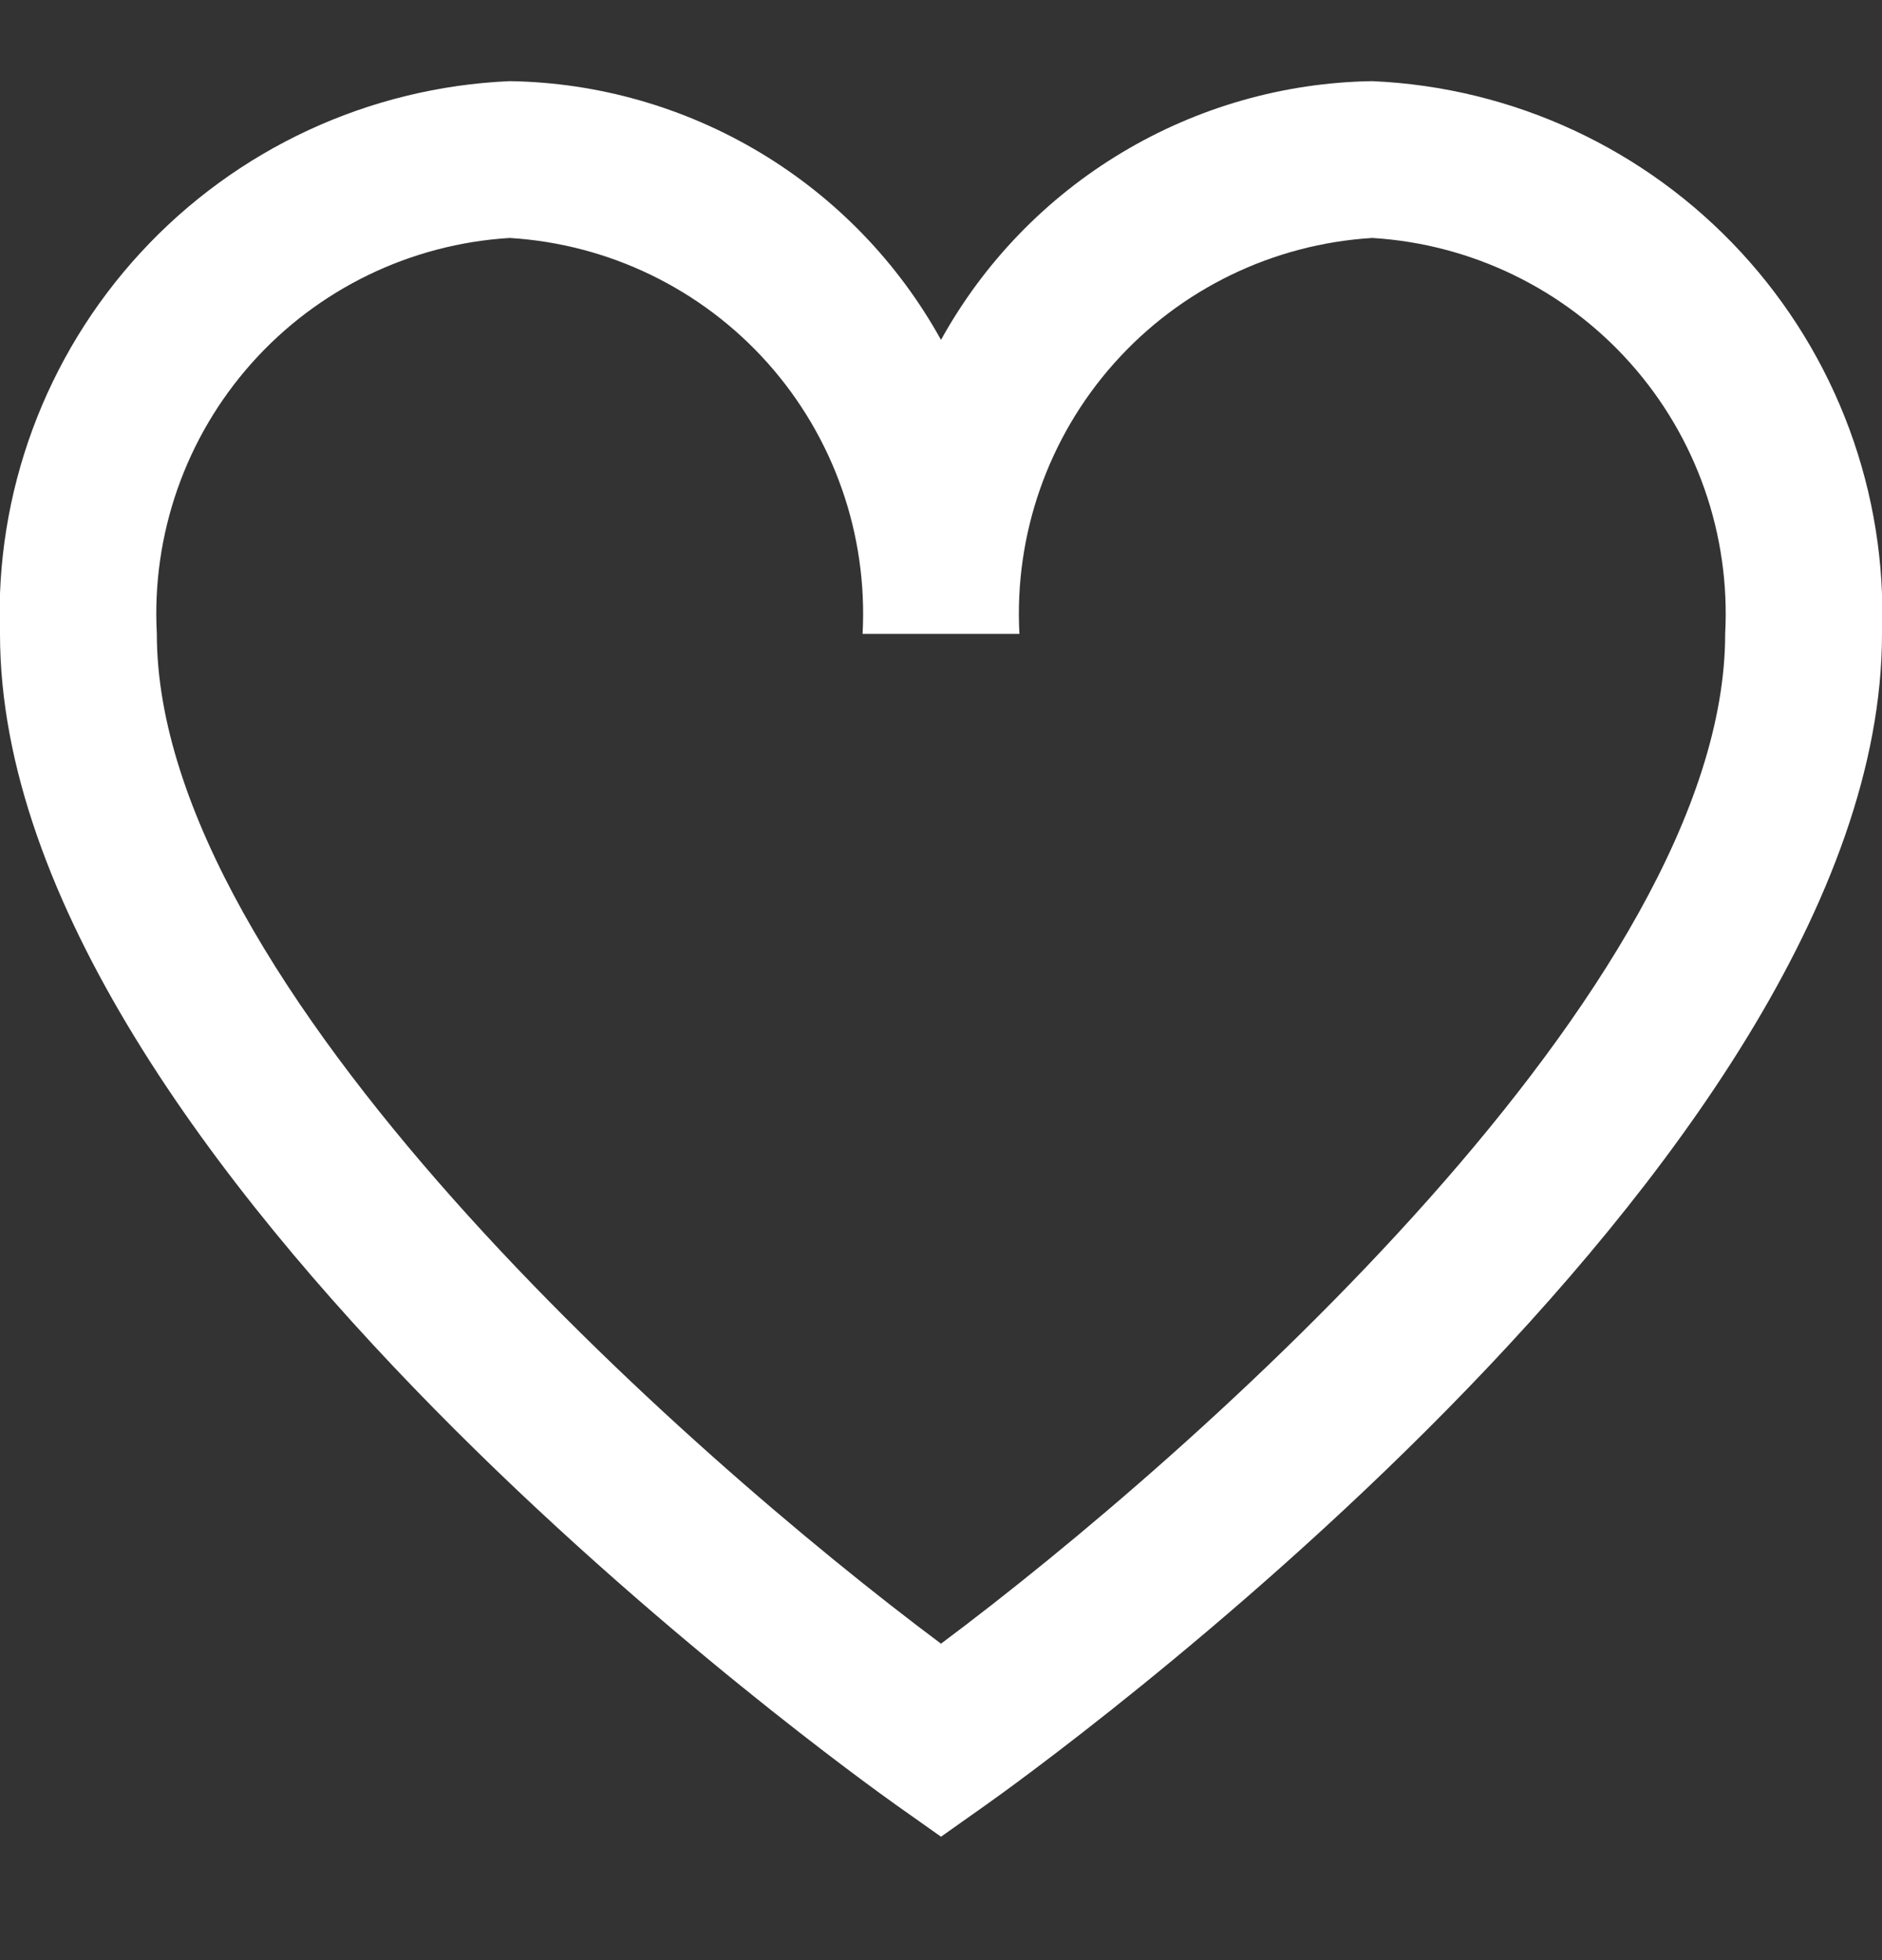<svg width="24" height="25" viewBox="0 0 24 25" fill="none" xmlns="http://www.w3.org/2000/svg">
<rect x="0" y="0" width="24" height="25" fill="#333333" stroke="none"/>
<g clip-path="url(#clip0_215_1983)">
<path d="M17.5 1.035C16.374 1.052 15.272 1.367 14.307 1.946C13.341 2.525 12.545 3.349 12 4.335C11.455 3.349 10.659 2.525 9.693 1.946C8.727 1.367 7.626 1.052 6.5 1.035C4.705 1.113 3.014 1.898 1.796 3.219C0.578 4.54 -0.068 6.289 -4.17093e-05 8.085C-4.17093e-05 14.86 10.956 22.685 11.422 23.017L12 23.426L12.578 23.017C13.044 22.687 24 14.86 24 8.085C24.068 6.289 23.422 4.54 22.204 3.219C20.986 1.898 19.295 1.113 17.5 1.035ZM12 20.964C8.747 18.534 2 12.564 2 8.085C1.932 6.819 2.366 5.578 3.209 4.632C4.052 3.686 5.235 3.112 6.5 3.035C7.765 3.112 8.948 3.686 9.791 4.632C10.634 5.578 11.068 6.819 11 8.085H13C12.932 6.819 13.366 5.578 14.209 4.632C15.052 3.686 16.235 3.112 17.5 3.035C18.765 3.112 19.948 3.686 20.791 4.632C21.634 5.578 22.068 6.819 22 8.085C22 12.566 15.253 18.534 12 20.964Z" fill="white"/>
</g>
<defs>
<clipPath id="clip0_215_1983">
<rect width="24" height="24" fill="white" transform="translate(0 0.118)"/>
</clipPath>
</defs>
</svg>
